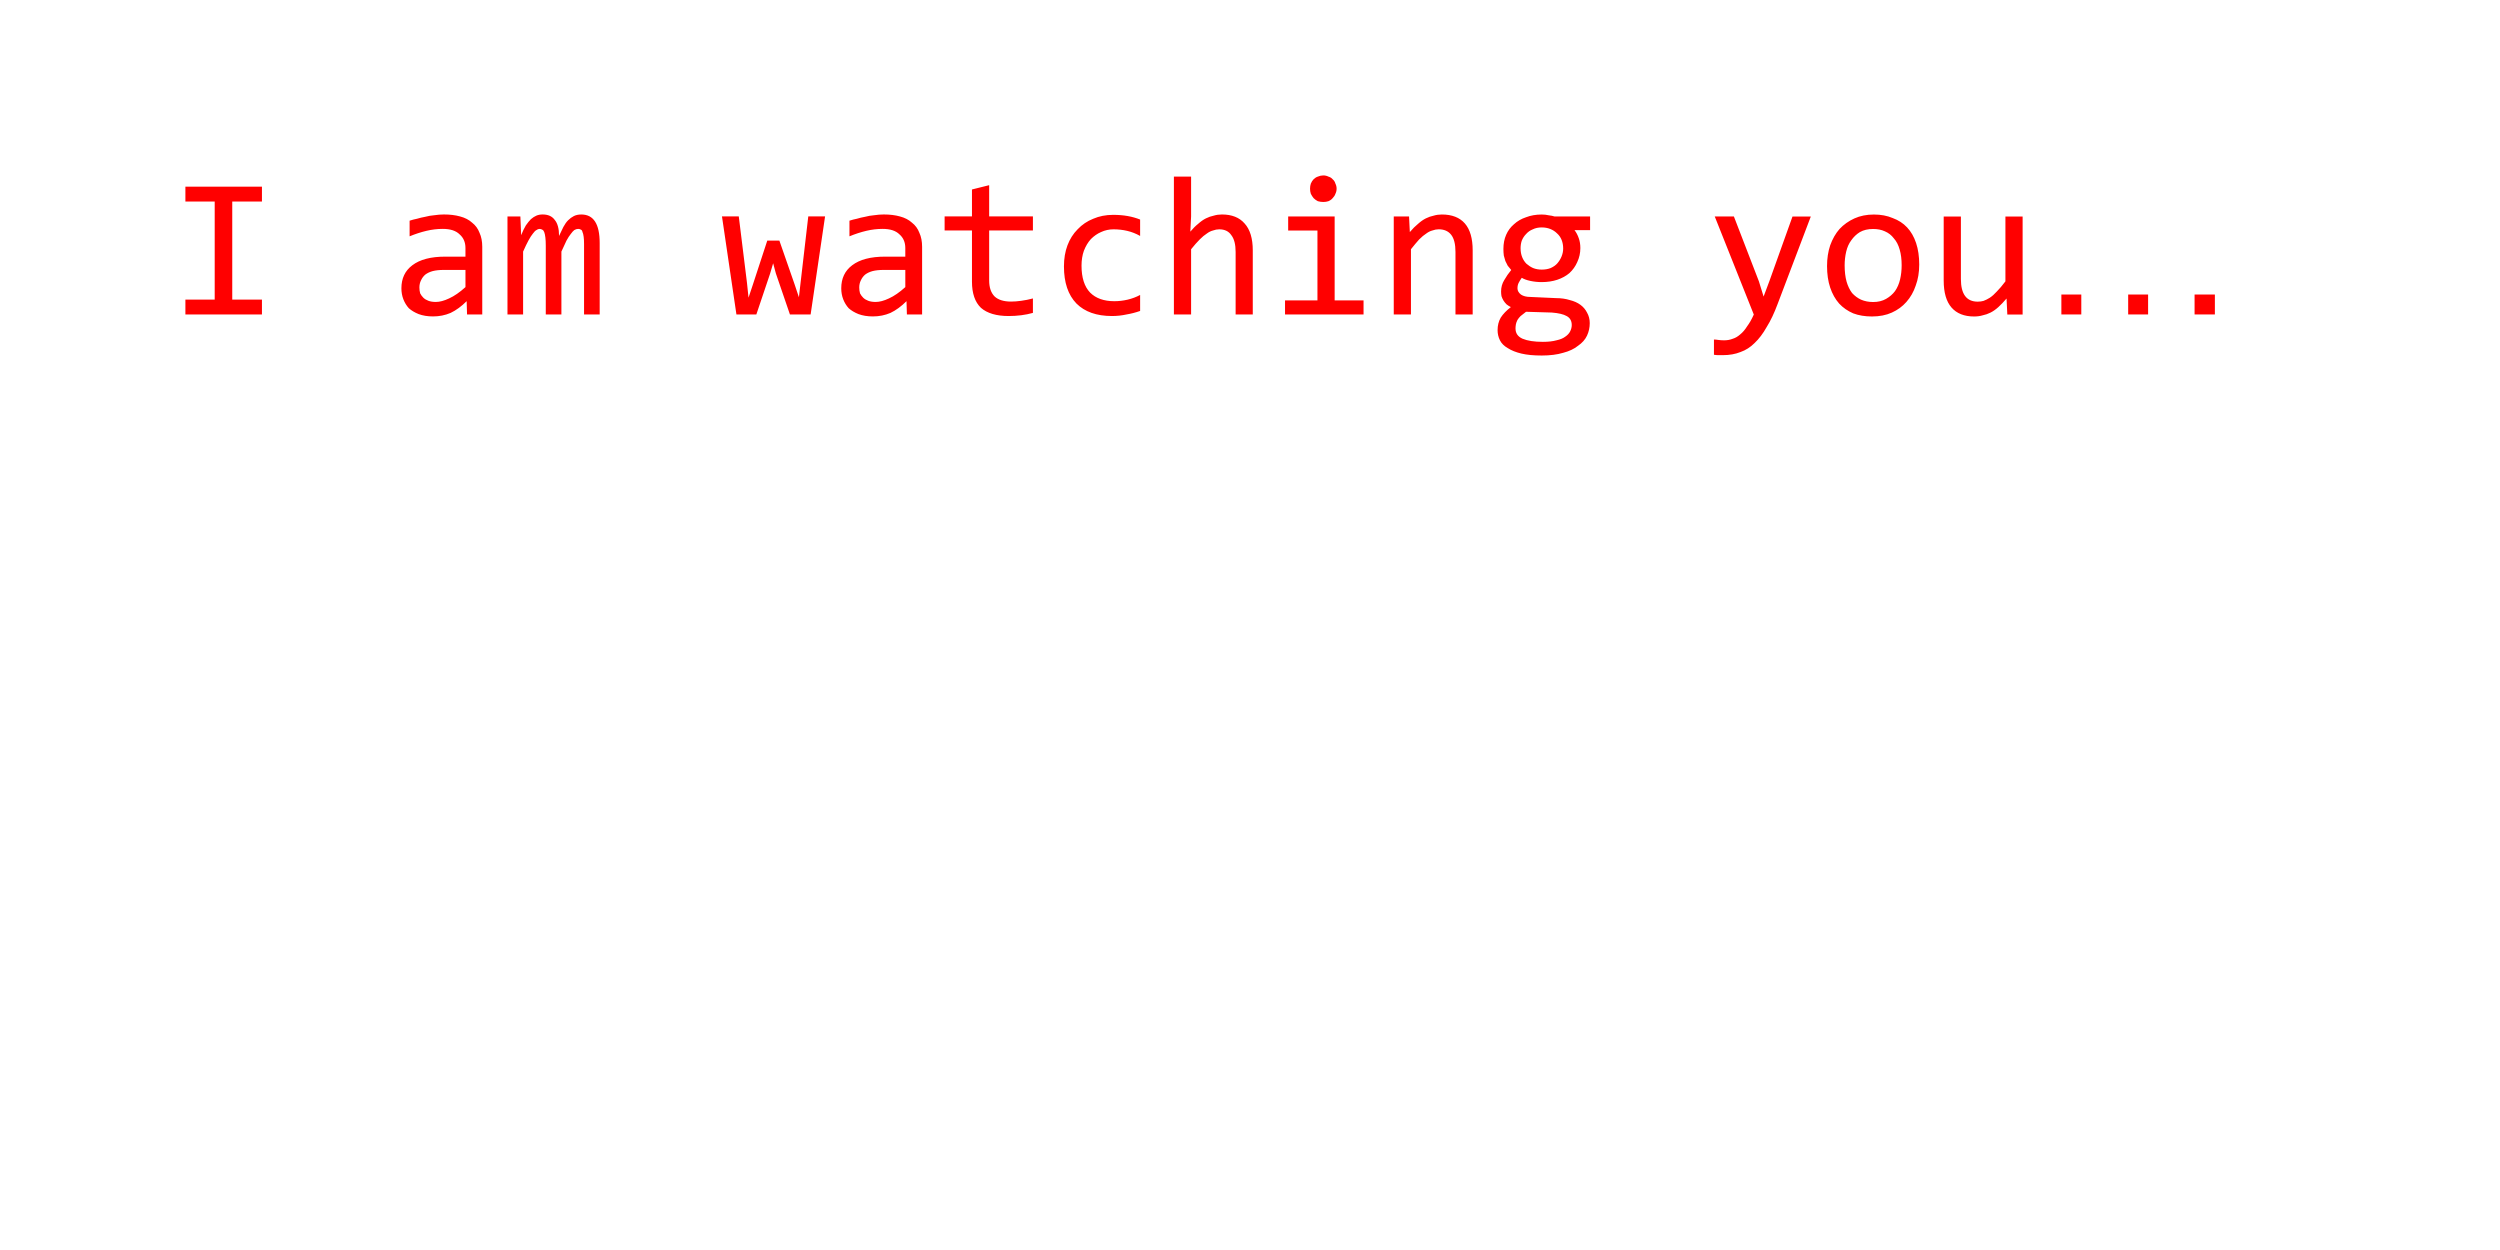 <svg version="1.1" viewBox="0.0 0.0 100.0 50.0" fill="none" stroke="none" stroke-linecap="square" stroke-miterlimit="10" xmlns:xlink="http://www.w3.org/1999/xlink" xmlns="http://www.w3.org/2000/svg"><clipPath id="p.0"><path d="m0 0l100.0 0l0 50.0l-100.0 0l0 -50.0z" clip-rule="nonzero"/></clipPath><g clip-path="url(#p.0)"><path fill="#000000" fill-opacity="0.0" d="m0 0l100.0 0l0 50.0l-100.0 0z" fill-rule="evenodd"/><path fill="#000000" fill-opacity="0.0" d="m5.744 3.898l90.016 0l0 3.843l-90.016 0z" fill-rule="evenodd"/><path fill="#ff0000" d="m8.588 8.062l-1.172 0l0 -0.594l3.062 0l0 0.594l-1.188 0l0 3.922l1.188 0l0 0.594l-3.062 0l0 -0.594l1.172 0l0 -3.922zm10.094 4.516l-0.016 -0.531q-0.312 0.312 -0.641 0.469q-0.328 0.141 -0.703 0.141q-0.328 0 -0.578 -0.094q-0.234 -0.094 -0.391 -0.234q-0.141 -0.156 -0.219 -0.359q-0.078 -0.203 -0.078 -0.438q0 -0.594 0.438 -0.922q0.453 -0.344 1.312 -0.344l0.812 0l0 -0.344q0 -0.344 -0.234 -0.547q-0.219 -0.219 -0.672 -0.219q-0.328 0 -0.656 0.078q-0.328 0.078 -0.672 0.219l0 -0.625q0.141 -0.047 0.297 -0.078q0.156 -0.047 0.328 -0.078q0.172 -0.047 0.359 -0.062q0.203 -0.031 0.391 -0.031q0.359 0 0.641 0.078q0.297 0.078 0.484 0.25q0.203 0.156 0.297 0.406q0.109 0.234 0.109 0.562l0 2.703l-0.609 0zm-0.062 -1.781l-0.875 0q-0.25 0 -0.438 0.047q-0.172 0.047 -0.297 0.141q-0.109 0.094 -0.172 0.234q-0.062 0.125 -0.062 0.281q0 0.125 0.031 0.234q0.047 0.094 0.125 0.172q0.078 0.078 0.203 0.125q0.125 0.047 0.297 0.047q0.234 0 0.531 -0.141q0.312 -0.141 0.656 -0.453l0 -0.688zm4.742 1.781l0 -2.812q0 -0.188 -0.016 -0.297q-0.016 -0.125 -0.047 -0.188q-0.016 -0.078 -0.062 -0.094q-0.047 -0.031 -0.109 -0.031q-0.078 0 -0.156 0.047q-0.062 0.047 -0.141 0.156q-0.078 0.094 -0.172 0.266q-0.078 0.172 -0.203 0.438l0 2.516l-0.625 0l0 -2.75q0 -0.203 -0.016 -0.328q-0.016 -0.141 -0.047 -0.219q-0.031 -0.078 -0.078 -0.094q-0.047 -0.031 -0.109 -0.031q-0.062 0 -0.125 0.047q-0.062 0.031 -0.141 0.141q-0.078 0.094 -0.172 0.266q-0.094 0.172 -0.219 0.453l0 2.516l-0.625 0l0 -3.922l0.516 0l0.031 0.75q0.094 -0.234 0.188 -0.391q0.109 -0.156 0.203 -0.25q0.109 -0.094 0.219 -0.141q0.109 -0.047 0.25 -0.047q0.328 0 0.484 0.219q0.172 0.203 0.172 0.641q0.094 -0.203 0.172 -0.359q0.094 -0.172 0.188 -0.266q0.109 -0.109 0.234 -0.172q0.125 -0.062 0.297 -0.062q0.734 0 0.734 1.141l0 2.859l-0.625 0zm9.641 -3.922l-0.578 3.922l-0.828 0l-0.562 -1.641l-0.109 -0.406l-0.125 0.422l-0.547 1.625l-0.797 0l-0.578 -3.922l0.672 0l0.328 2.656l0.062 0.594l0.172 -0.516l0.578 -1.766l0.484 0l0.609 1.75l0.172 0.516l0.063 -0.547l0.312 -2.688l0.672 0zm3.273 3.922l-0.016 -0.531q-0.312 0.312 -0.641 0.469q-0.328 0.141 -0.703 0.141q-0.328 0 -0.578 -0.094q-0.234 -0.094 -0.391 -0.234q-0.141 -0.156 -0.219 -0.359q-0.078 -0.203 -0.078 -0.438q0 -0.594 0.438 -0.922q0.453 -0.344 1.312 -0.344l0.812 0l0 -0.344q0 -0.344 -0.234 -0.547q-0.219 -0.219 -0.672 -0.219q-0.328 0 -0.656 0.078q-0.328 0.078 -0.672 0.219l0 -0.625q0.141 -0.047 0.297 -0.078q0.156 -0.047 0.328 -0.078q0.172 -0.047 0.359 -0.062q0.203 -0.031 0.391 -0.031q0.359 0 0.641 0.078q0.297 0.078 0.484 0.25q0.203 0.156 0.297 0.406q0.109 0.234 0.109 0.562l0 2.703l-0.609 0zm-0.062 -1.781l-0.875 0q-0.25 0 -0.438 0.047q-0.172 0.047 -0.297 0.141q-0.109 0.094 -0.172 0.234q-0.062 0.125 -0.062 0.281q0 0.125 0.031 0.234q0.047 0.094 0.125 0.172q0.078 0.078 0.203 0.125q0.125 0.047 0.297 0.047q0.234 0 0.531 -0.141q0.312 -0.141 0.656 -0.453l0 -0.688zm5.102 1.719q-0.219 0.062 -0.469 0.094q-0.25 0.031 -0.5 0.031q-0.734 0 -1.109 -0.328q-0.359 -0.344 -0.359 -1.047l0 -2.047l-1.094 0l0 -0.562l1.094 0l0 -1.078l0.688 -0.172l0 1.25l1.75 0l0 0.562l-1.75 0l0 2.0q0 0.422 0.219 0.641q0.219 0.203 0.656 0.203q0.188 0 0.406 -0.031q0.234 -0.031 0.469 -0.094l0 0.578zm4.289 -0.078q-0.266 0.094 -0.547 0.141q-0.281 0.062 -0.578 0.062q-0.922 0 -1.422 -0.5q-0.5 -0.516 -0.5 -1.484q0 -0.469 0.141 -0.844q0.141 -0.375 0.406 -0.641q0.266 -0.281 0.625 -0.422q0.359 -0.156 0.797 -0.156q0.312 0 0.578 0.047q0.266 0.047 0.5 0.141l0 0.656q-0.25 -0.141 -0.516 -0.203q-0.266 -0.062 -0.547 -0.062q-0.266 0 -0.5 0.109q-0.219 0.094 -0.406 0.281q-0.172 0.188 -0.281 0.469q-0.094 0.266 -0.094 0.594q0 0.719 0.344 1.078q0.344 0.344 0.969 0.344q0.266 0 0.531 -0.062q0.266 -0.062 0.5 -0.188l0 0.641zm4.508 0.141l-0.688 0l0 -2.5q0 -0.453 -0.172 -0.672q-0.156 -0.234 -0.484 -0.234q-0.125 0 -0.25 0.047q-0.125 0.031 -0.25 0.125q-0.125 0.078 -0.281 0.234q-0.156 0.156 -0.344 0.391l0 2.609l-0.688 0l0 -5.516l0.688 0l0 1.594l-0.031 0.609q0.156 -0.188 0.312 -0.312q0.156 -0.141 0.312 -0.219q0.156 -0.078 0.312 -0.109q0.156 -0.047 0.328 -0.047q0.594 0 0.906 0.359q0.328 0.359 0.328 1.078l0 2.562zm2.586 -3.359l-1.172 0l0 -0.562l1.859 0l0 3.359l1.156 0l0 0.562l-3.141 0l0 -0.562l1.297 0l0 -2.797zm0.234 -2.203q0.109 0 0.203 0.047q0.109 0.031 0.172 0.109q0.078 0.062 0.109 0.172q0.047 0.094 0.047 0.203q0 0.109 -0.047 0.203q-0.031 0.094 -0.109 0.172q-0.062 0.078 -0.172 0.125q-0.094 0.031 -0.203 0.031q-0.109 0 -0.219 -0.031q-0.094 -0.047 -0.172 -0.125q-0.062 -0.078 -0.109 -0.172q-0.031 -0.094 -0.031 -0.203q0 -0.109 0.031 -0.203q0.047 -0.109 0.109 -0.172q0.078 -0.078 0.172 -0.109q0.109 -0.047 0.219 -0.047zm2.82 1.641l0.609 0l0.031 0.625q0.172 -0.203 0.328 -0.328q0.156 -0.141 0.312 -0.219q0.156 -0.078 0.312 -0.109q0.156 -0.047 0.328 -0.047q0.609 0 0.922 0.359q0.312 0.359 0.312 1.078l0 2.562l-0.688 0l0 -2.5q0 -0.469 -0.172 -0.688q-0.172 -0.219 -0.5 -0.219q-0.125 0 -0.25 0.047q-0.125 0.031 -0.25 0.125q-0.125 0.078 -0.281 0.234q-0.141 0.156 -0.328 0.391l0 2.609l-0.688 0l0 -3.922zm7.227 0.547q0.109 0.141 0.172 0.328q0.062 0.172 0.062 0.391q0 0.297 -0.125 0.562q-0.109 0.25 -0.312 0.438q-0.203 0.172 -0.484 0.266q-0.281 0.094 -0.625 0.094q-0.234 0 -0.453 -0.047q-0.219 -0.047 -0.344 -0.125q-0.078 0.109 -0.125 0.203q-0.047 0.094 -0.047 0.219q0 0.141 0.141 0.25q0.141 0.094 0.375 0.094l1.031 0.047q0.297 0 0.547 0.078q0.25 0.062 0.422 0.188q0.172 0.125 0.266 0.312q0.109 0.188 0.109 0.422q0 0.266 -0.109 0.5q-0.109 0.234 -0.359 0.406q-0.234 0.188 -0.594 0.281q-0.359 0.109 -0.859 0.109q-0.484 0 -0.812 -0.078q-0.328 -0.078 -0.547 -0.219q-0.219 -0.125 -0.312 -0.312q-0.094 -0.188 -0.094 -0.406q0 -0.281 0.125 -0.5q0.141 -0.219 0.406 -0.422q-0.094 -0.047 -0.172 -0.109q-0.078 -0.078 -0.125 -0.156q-0.047 -0.078 -0.078 -0.172q-0.016 -0.094 -0.016 -0.188q0 -0.25 0.125 -0.453q0.125 -0.219 0.281 -0.406q-0.078 -0.094 -0.141 -0.172q-0.047 -0.094 -0.094 -0.188q-0.031 -0.109 -0.062 -0.219q-0.016 -0.125 -0.016 -0.266q0 -0.312 0.109 -0.562q0.109 -0.25 0.312 -0.422q0.203 -0.188 0.484 -0.281q0.281 -0.109 0.625 -0.109q0.156 0 0.281 0.031q0.141 0.016 0.234 0.047l1.422 0l0 0.547l-0.625 0zm-2.359 3.938q0 0.281 0.281 0.406q0.297 0.125 0.812 0.125q0.328 0 0.547 -0.062q0.219 -0.047 0.344 -0.141q0.141 -0.094 0.203 -0.219q0.062 -0.125 0.062 -0.25q0 -0.25 -0.203 -0.359q-0.188 -0.109 -0.594 -0.141l-1.031 -0.031q-0.125 0.094 -0.219 0.172q-0.078 0.078 -0.125 0.156q-0.047 0.094 -0.062 0.172q-0.016 0.094 -0.016 0.172zm0.203 -3.203q0 0.188 0.062 0.344q0.062 0.156 0.172 0.266q0.125 0.109 0.266 0.172q0.156 0.062 0.344 0.062q0.203 0 0.359 -0.062q0.172 -0.078 0.266 -0.188q0.109 -0.125 0.172 -0.281q0.062 -0.156 0.062 -0.312q0 -0.188 -0.062 -0.344q-0.062 -0.156 -0.188 -0.266q-0.109 -0.109 -0.266 -0.172q-0.156 -0.062 -0.344 -0.062q-0.203 0 -0.359 0.078q-0.156 0.062 -0.266 0.188q-0.109 0.109 -0.172 0.266q-0.047 0.141 -0.047 0.312zm11.609 -1.281l-1.328 3.5q-0.203 0.547 -0.438 0.922q-0.219 0.391 -0.484 0.641q-0.25 0.25 -0.562 0.359q-0.312 0.125 -0.703 0.125q-0.094 0 -0.188 0q-0.078 0 -0.172 -0.016l0 -0.609q0.078 0 0.172 0.016q0.109 0.016 0.234 0.016q0.188 0 0.344 -0.062q0.156 -0.047 0.297 -0.172q0.156 -0.125 0.281 -0.328q0.141 -0.188 0.266 -0.469l-1.562 -3.922l0.766 0l1.0 2.594l0.188 0.609l0.234 -0.625l0.922 -2.578l0.734 0zm4.336 1.922q0 0.469 -0.141 0.844q-0.125 0.375 -0.375 0.656q-0.234 0.266 -0.578 0.422q-0.344 0.156 -0.797 0.156q-0.422 0 -0.75 -0.125q-0.328 -0.141 -0.562 -0.391q-0.234 -0.266 -0.359 -0.641q-0.125 -0.375 -0.125 -0.859q0 -0.453 0.125 -0.828q0.141 -0.391 0.375 -0.656q0.25 -0.266 0.594 -0.422q0.344 -0.156 0.781 -0.156q0.422 0 0.75 0.141q0.344 0.125 0.578 0.375q0.234 0.25 0.359 0.625q0.125 0.375 0.125 0.859zm-0.703 0.031q0 -0.359 -0.078 -0.625q-0.078 -0.281 -0.234 -0.453q-0.141 -0.188 -0.359 -0.281q-0.203 -0.094 -0.469 -0.094q-0.312 0 -0.531 0.125q-0.203 0.125 -0.344 0.328q-0.141 0.188 -0.203 0.453q-0.062 0.266 -0.062 0.547q0 0.375 0.078 0.656q0.078 0.266 0.219 0.453q0.156 0.172 0.359 0.266q0.219 0.094 0.484 0.094q0.297 0 0.516 -0.125q0.219 -0.125 0.359 -0.312q0.141 -0.203 0.203 -0.469q0.062 -0.266 0.062 -0.562zm4.836 1.969l-0.609 0l-0.031 -0.641q-0.172 0.203 -0.328 0.344q-0.156 0.141 -0.312 0.219q-0.156 0.078 -0.312 0.109q-0.156 0.047 -0.344 0.047q-0.594 0 -0.906 -0.359q-0.312 -0.359 -0.312 -1.078l0 -2.562l0.688 0l0 2.5q0 0.906 0.672 0.906q0.125 0 0.234 -0.031q0.125 -0.047 0.25 -0.125q0.141 -0.094 0.281 -0.25q0.156 -0.156 0.344 -0.406l0 -2.594l0.688 0l0 3.922z" fill-rule="nonzero"/><path fill="#ff0000" d="m82.455 12.578l0 -0.797l0.797 0l0 0.797l-0.797 0zm2.672 0l0 -0.797l0.797 0l0 0.797l-0.797 0zm2.656 0l0 -0.797l0.812 0l0 0.797l-0.812 0z" fill-rule="nonzero"/></g></svg>